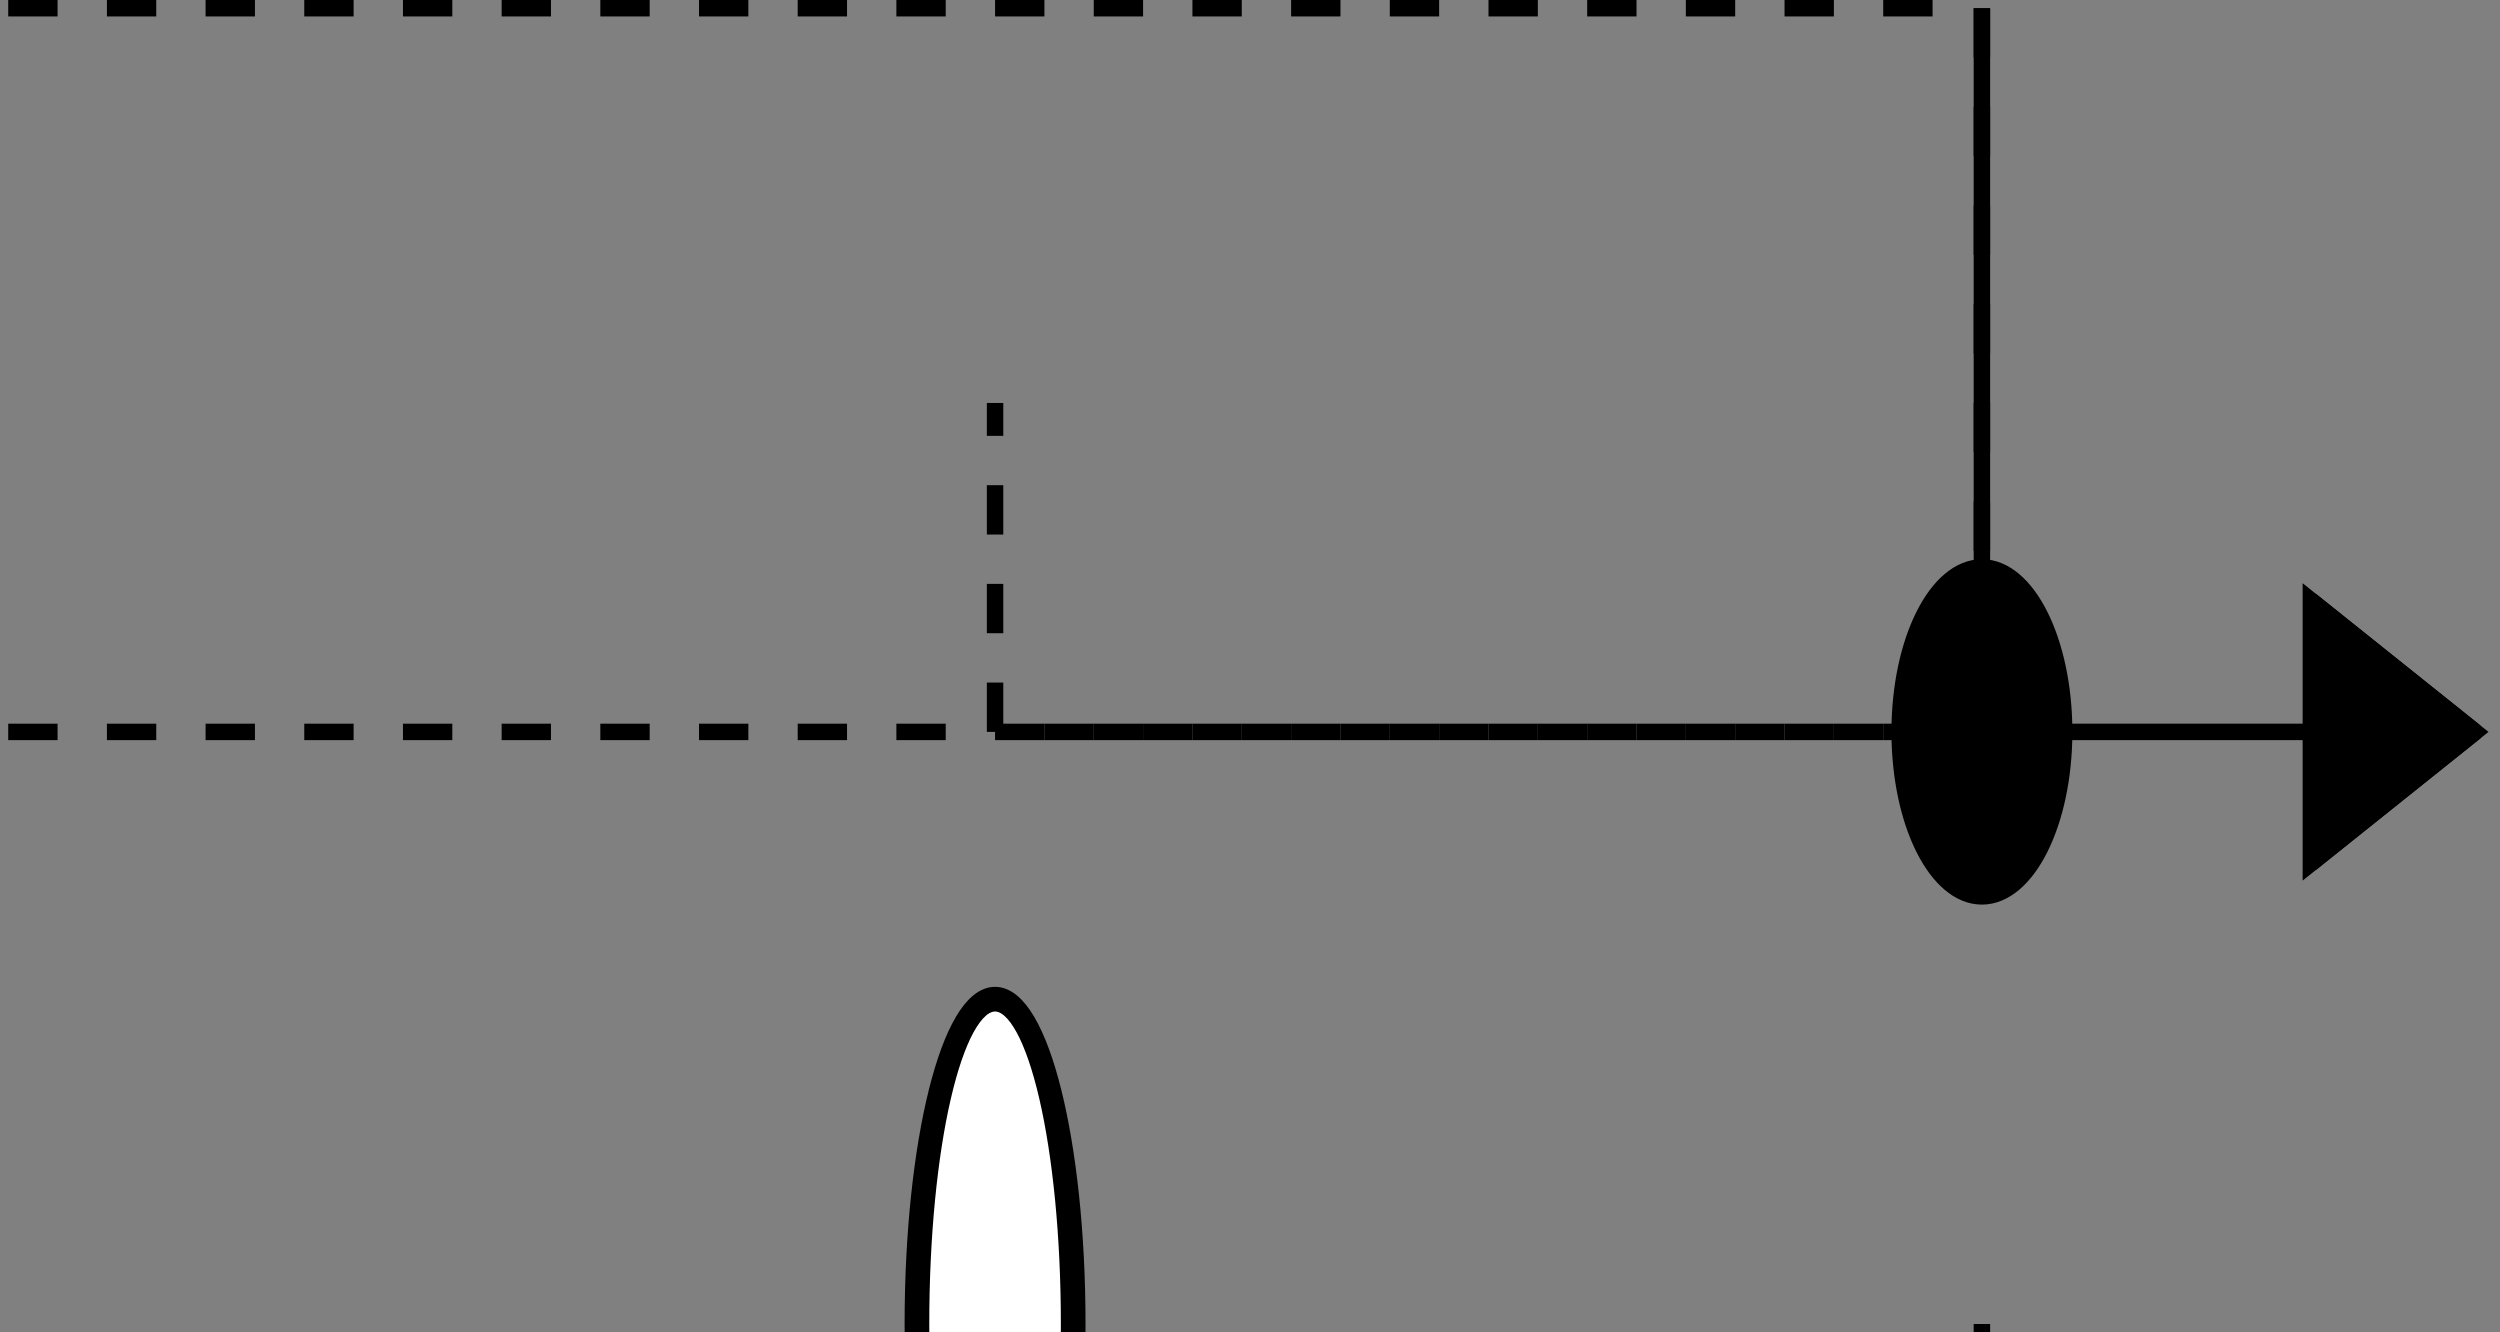 <svg xmlns="http://www.w3.org/2000/svg" xmlns:xlink="http://www.w3.org/1999/xlink" version="1.1" width="152px" height="81px" viewBox="-0.5 -0.5 152 81" content="&lt;mxfile&gt;&lt;diagram name=&quot; página-1&quot; id=&quot;26545595-9049-4980-9490-947499659595&quot;&gt;7Zlfb5swEMc/Ddc veng namemap namemap&lt;/diagram&gt;&lt;/mxfile&gt;"><rect x="-0.5" y="-0.5" width="152" height="81" fill="#808080" stroke="none"/><defs><linearGradient x1="0%" y1="0%" x2="0%" y2="100%" id="mx-gradient-none-0-none-0-s-0"><stop offset="0%" style="stop-color:none;stop-opacity:0"/><stop offset="100%" style="stop-color:none;stop-opacity:0"/></linearGradient></defs><g><path d="M 0 44 L 120 44" fill="none" stroke="#000000" stroke-miterlimit="10" stroke-dasharray="3 3" pointer-events="none"/><ellipse cx="120" cy="44" rx="5" ry="10" fill="#000000" stroke="#000000" pointer-events="none"/><ellipse cx="120" cy="44" rx="4.5" ry="9.5" fill="none" stroke="#000000" pointer-events="none"/><path d="M 120 0 L 120 44 M 120 44 L 150 44 M 150 44 L 140 52 M 150 44 L 140 36" fill="none" stroke="#000000" stroke-miterlimit="10" pointer-events="none"/><path d="M 140 36 L 150 44 L 140 52 Z" fill="#000000" stroke="#000000" stroke-miterlimit="10" pointer-events="none"/><path d="M 0 0 L 120 0 M 120 0 L 120 44 M 120 44 L 60 44 M 60 44 L 60 24" fill="none" stroke="#000000" stroke-miterlimit="10" stroke-dasharray="3 3" pointer-events="none"/><ellipse cx="60" cy="80" rx="5" ry="20" fill="#ffffff" stroke="#000000" pointer-events="none"/><ellipse cx="60" cy="80" rx="4.5" ry="19.5" fill="none" stroke="#000000" pointer-events="none"/><path d="M 120 80 L 120 100 M 120 100 L 150 100 M 150 100 L 140 108 M 150 100 L 140 92" fill="none" stroke="#000000" stroke-miterlimit="10" pointer-events="none"/><path d="M 140 92 L 150 100 L 140 108 Z" fill="#000000" stroke="#000000" stroke-miterlimit="10" pointer-events="none"/></g></svg>